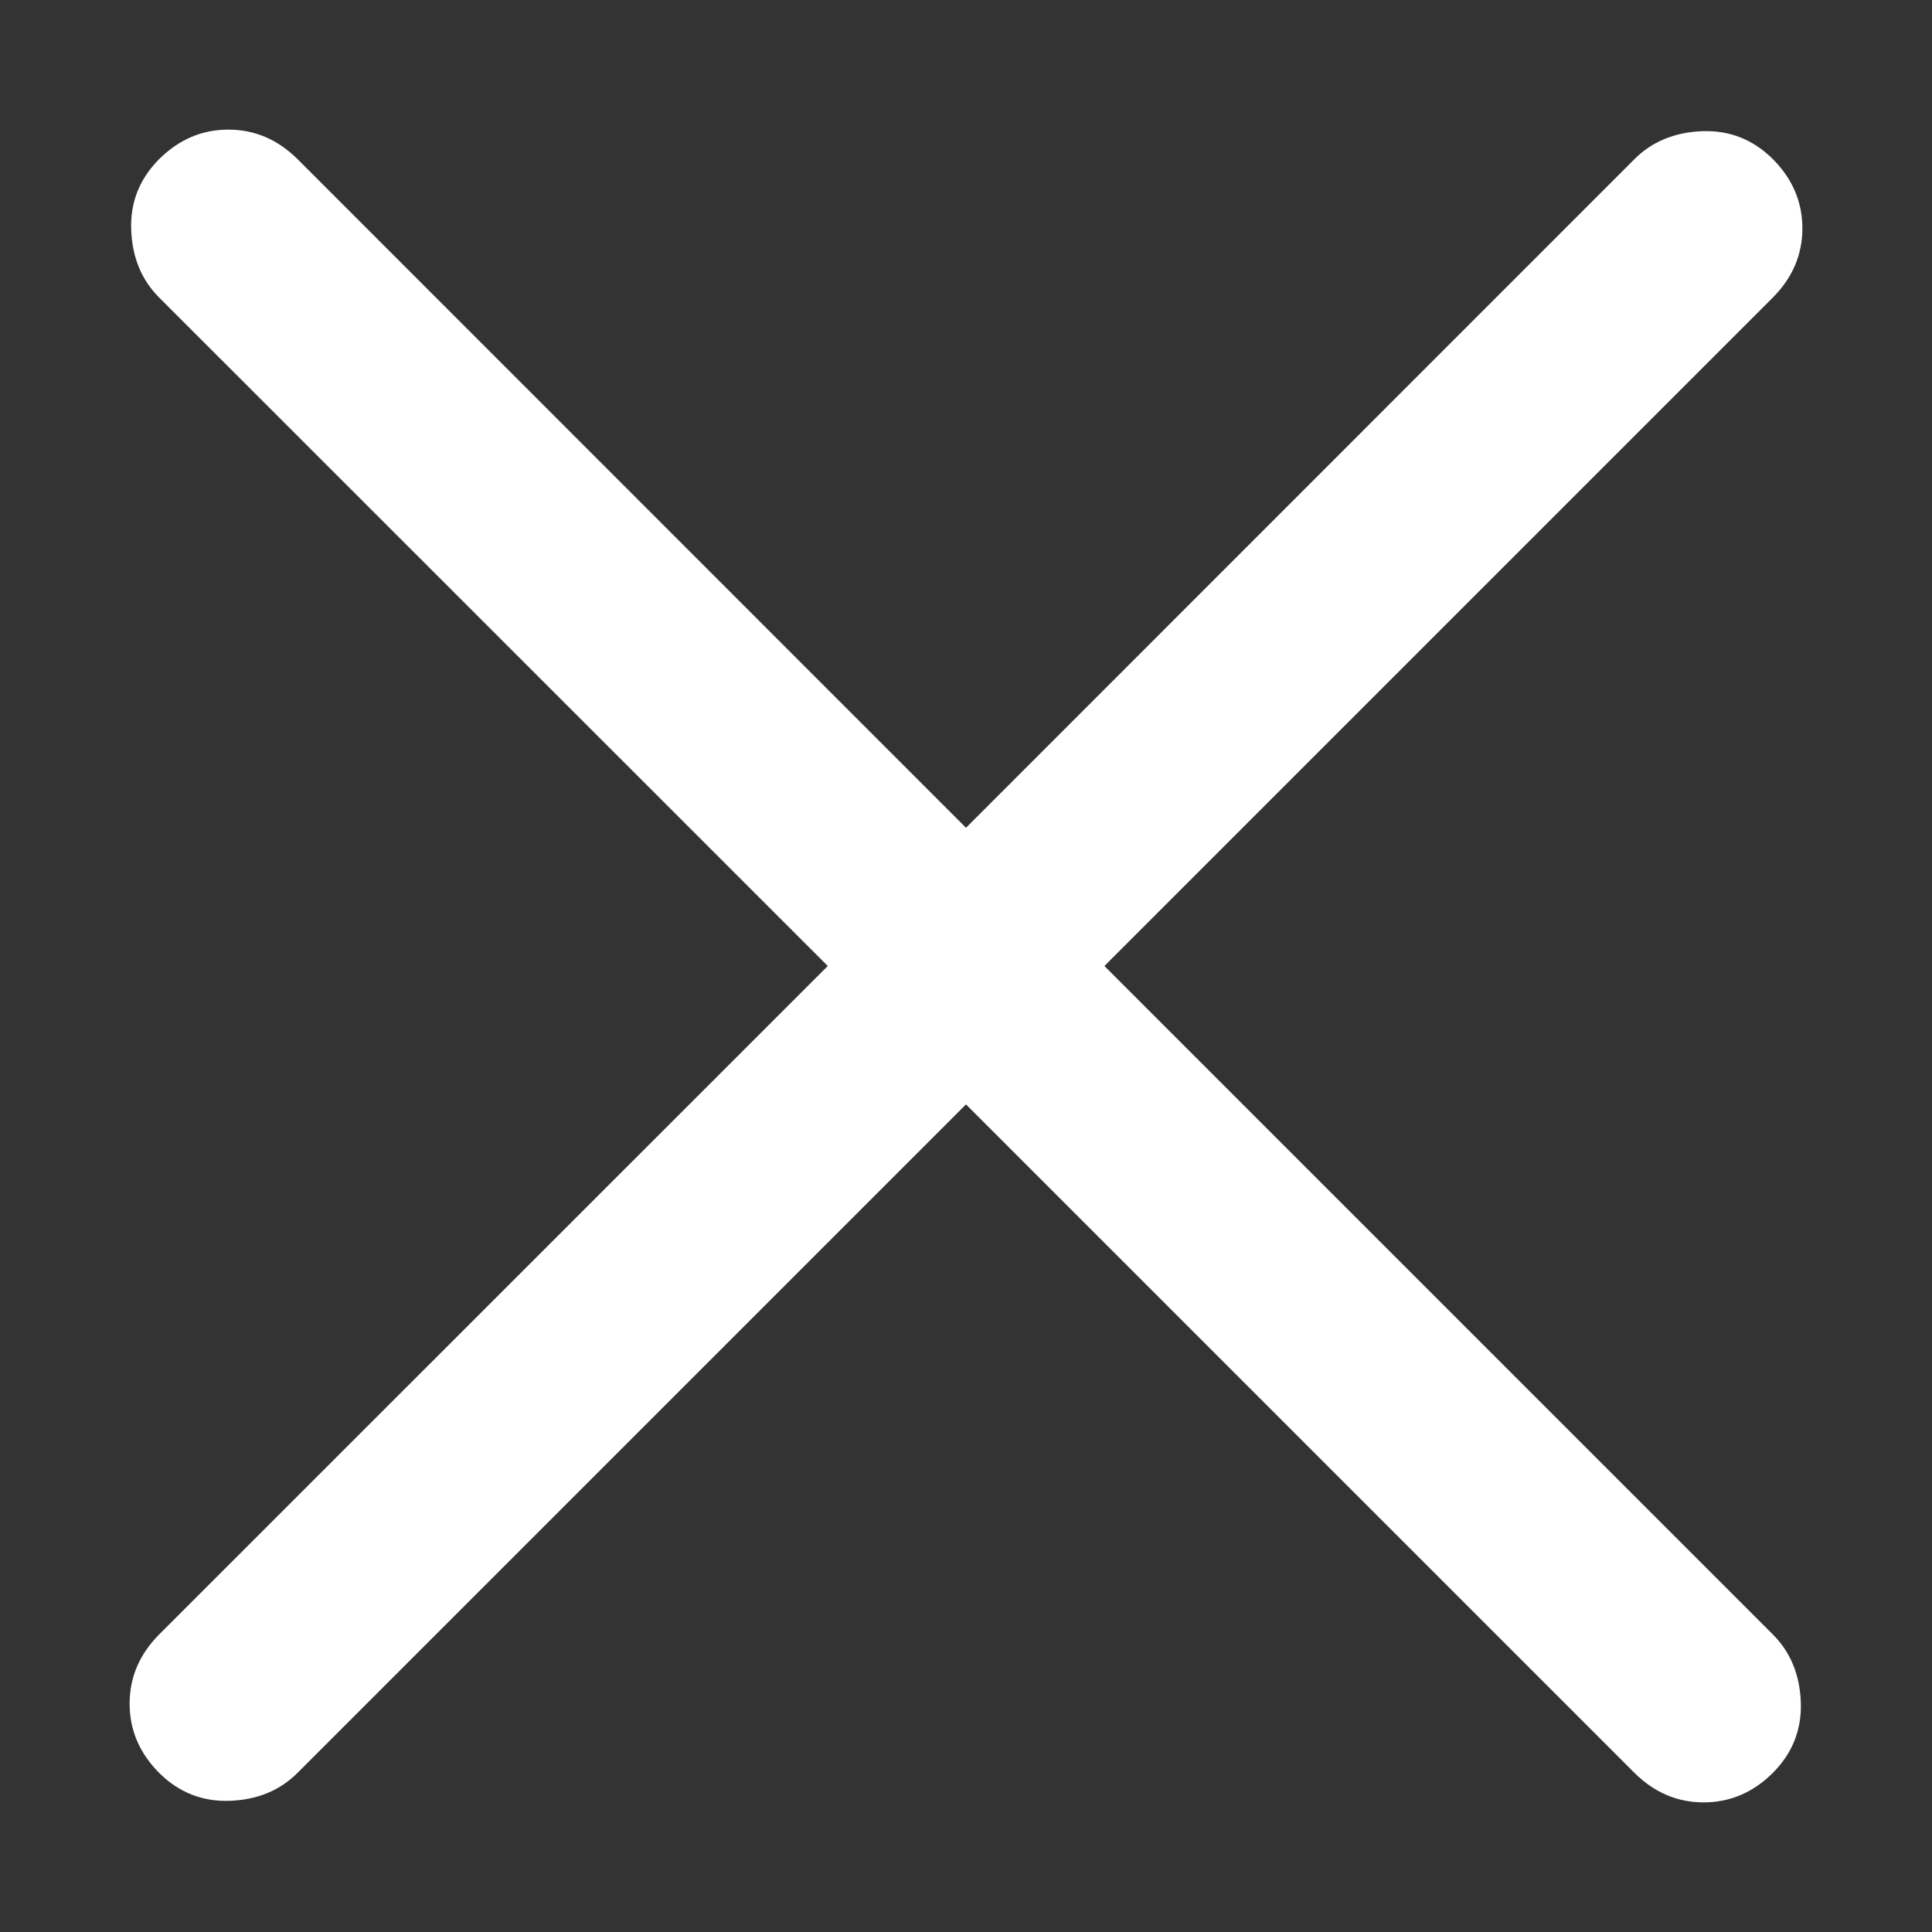 <svg width="11" height="11" viewBox="0 0 11 11" fill="none" xmlns="http://www.w3.org/2000/svg">
<rect x="0" y="0" width="11" height="11" fill="#333333" stroke="none"/>
<path d="M5.5 6.288L1.694 10.094C1.594 10.194 1.466 10.247 1.31 10.253C1.153 10.259 1.019 10.206 0.906 10.094C0.794 9.981 0.738 9.85 0.738 9.7C0.738 9.55 0.794 9.419 0.906 9.306L4.713 5.5L0.906 1.694C0.806 1.594 0.753 1.466 0.747 1.309C0.741 1.153 0.794 1.019 0.906 0.906C1.019 0.794 1.15 0.738 1.3 0.738C1.45 0.738 1.581 0.794 1.694 0.906L5.5 4.713L9.306 0.906C9.406 0.806 9.535 0.753 9.691 0.747C9.847 0.741 9.981 0.794 10.094 0.906C10.206 1.019 10.262 1.15 10.262 1.3C10.262 1.45 10.206 1.581 10.094 1.694L6.288 5.5L10.094 9.306C10.194 9.406 10.247 9.534 10.253 9.69C10.259 9.847 10.206 9.981 10.094 10.094C9.981 10.206 9.85 10.262 9.7 10.262C9.55 10.262 9.419 10.206 9.306 10.094L5.5 6.288Z" fill="white"/>
</svg>
